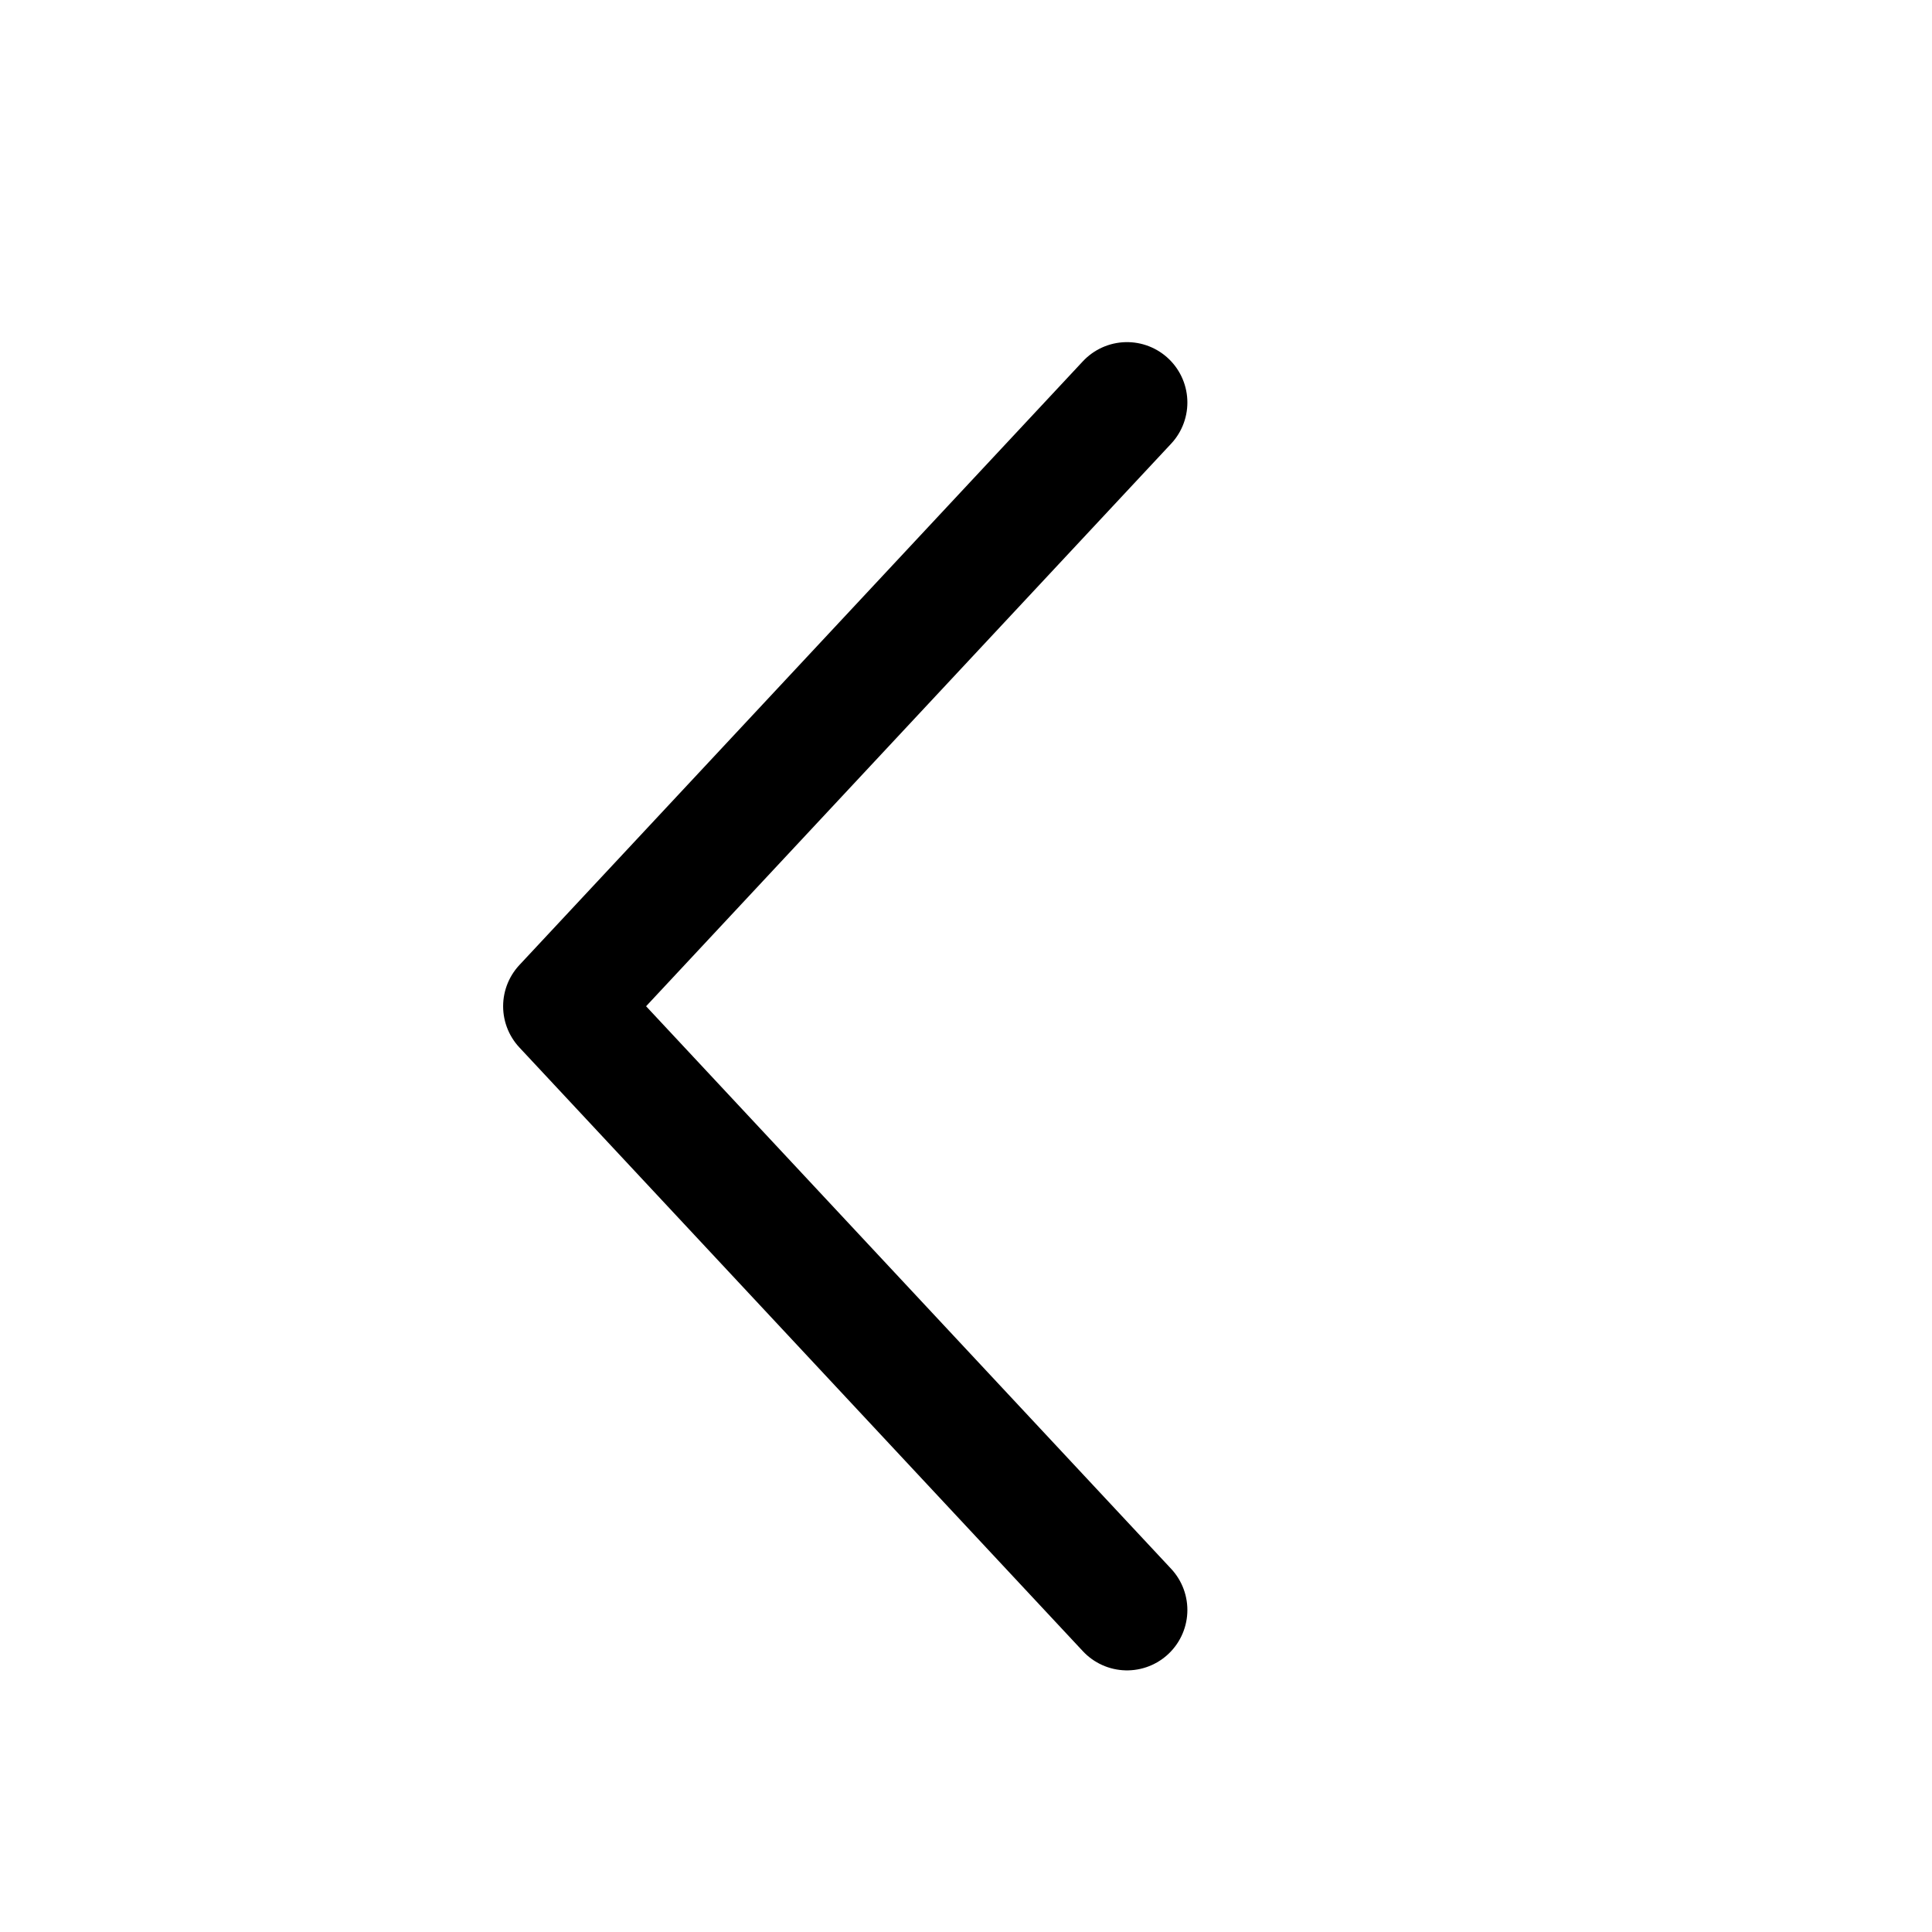 <svg width="24" height="24" viewBox="0 0 24 24" fill="none" xmlns="http://www.w3.org/2000/svg">
<path d="M14 5L7 12.5L14 20" stroke="black" stroke-width="1.5" stroke-linecap="round" stroke-linejoin="round"/>
</svg>
